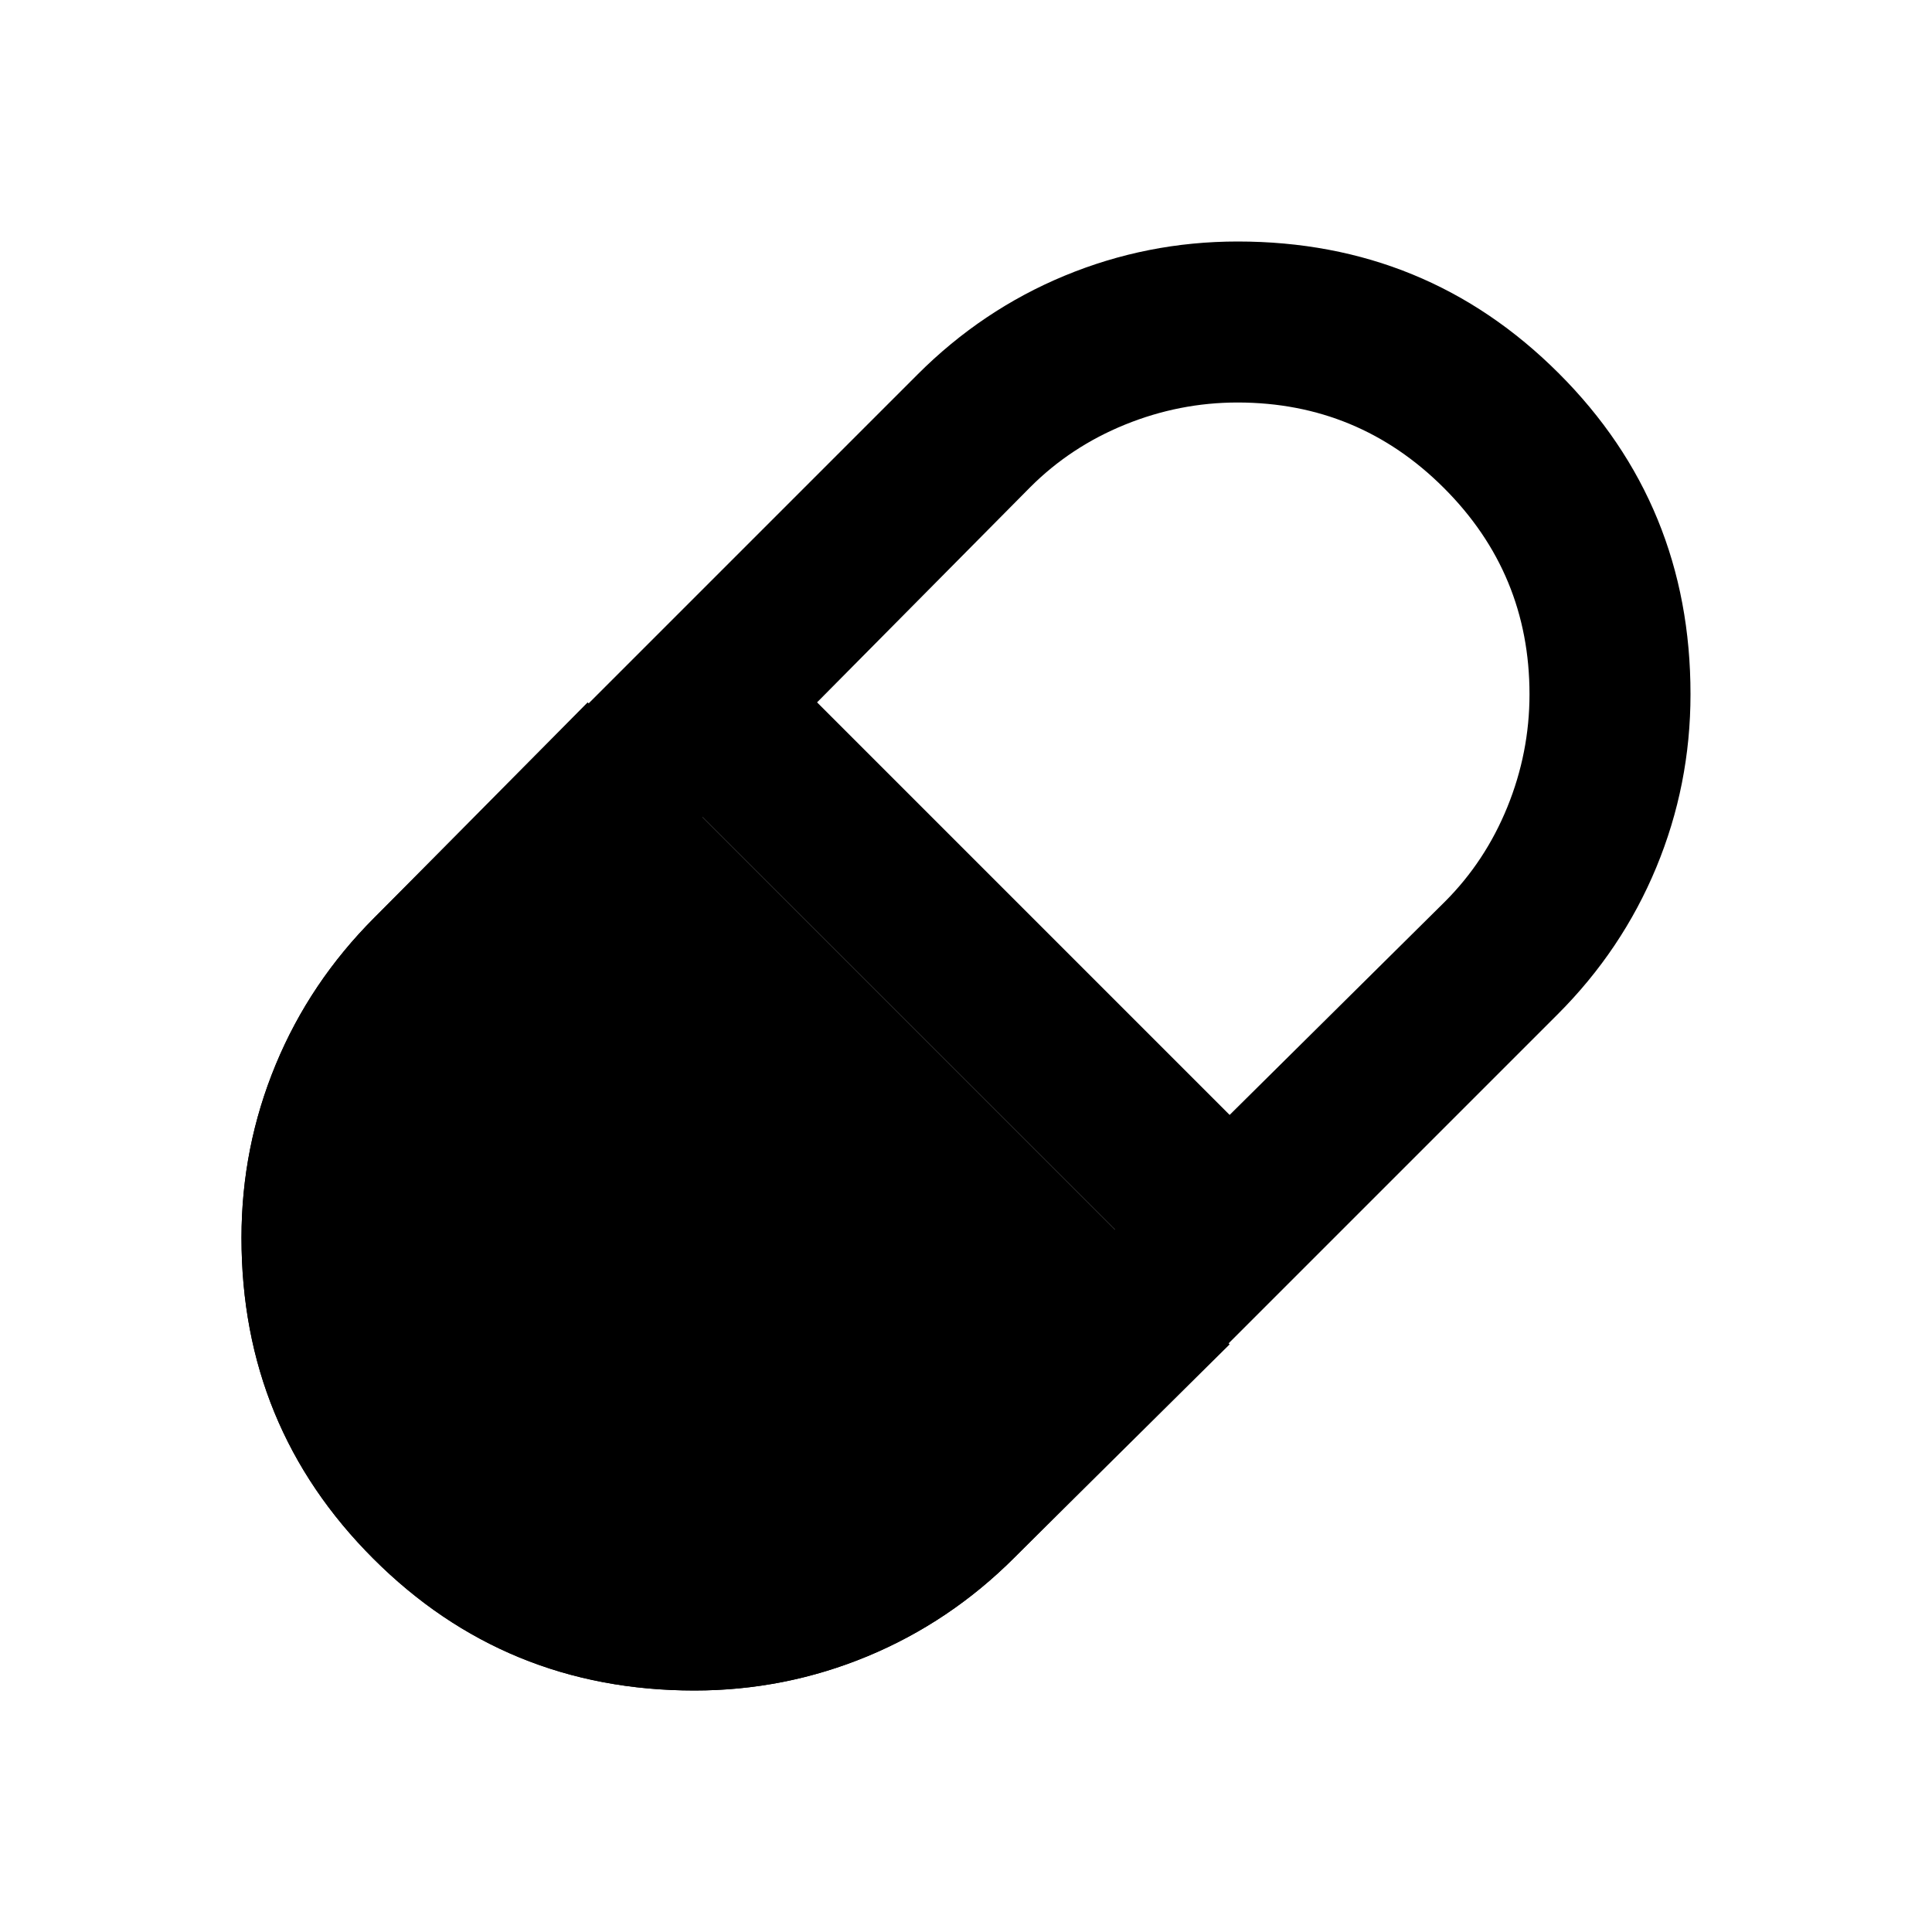 <svg width="24" height="24" viewBox="0 0 24 24" fill="none" xmlns="http://www.w3.org/2000/svg">
<path d="M8.625 21C7.058 21 5.729 20.454 4.637 19.362C3.545 18.27 2.999 16.941 3 15.376C3 14.626 3.142 13.909 3.425 13.226C3.708 12.543 4.117 11.934 4.65 11.4L11.4 4.65C11.933 4.117 12.542 3.708 13.225 3.425C13.908 3.142 14.625 3 15.375 3C16.942 3 18.271 3.546 19.363 4.637C20.455 5.728 21.001 7.058 21 8.625C21 9.375 20.858 10.092 20.575 10.775C20.292 11.458 19.883 12.067 19.35 12.6L12.6 19.35C12.067 19.883 11.458 20.292 10.775 20.575C10.092 20.858 9.375 21 8.625 21ZM15.275 13.85L17.95 11.2C18.283 10.867 18.542 10.475 18.725 10.025C18.908 9.575 19 9.108 19 8.625C19 7.625 18.646 6.771 17.938 6.063C17.23 5.355 16.376 5.001 15.375 5C14.892 5 14.425 5.092 13.975 5.275C13.525 5.458 13.133 5.717 12.8 6.05L10.15 8.725L15.275 13.85ZM8.625 19C9.108 19 9.575 18.908 10.025 18.725C10.475 18.542 10.867 18.283 11.2 17.95L13.85 15.275L8.725 10.15L6.05 12.8C5.717 13.133 5.458 13.525 5.275 13.975C5.092 14.425 5 14.892 5 15.375C5 16.375 5.354 17.229 6.063 17.938C6.772 18.647 7.626 19.001 8.625 19Z" fill="black"/>
<path d="M8.625 21C9.375 21 10.092 20.858 10.775 20.575C11.458 20.291 12.067 19.883 12.6 19.35L15.275 16.7L7.3 8.725L4.65 11.4C4.117 11.933 3.708 12.541 3.425 13.225C3.142 13.908 3 14.625 3 15.375C3 16.941 3.546 18.27 4.638 19.362C5.73 20.453 7.059 20.999 8.625 21Z" fill="black"/>
</svg>
